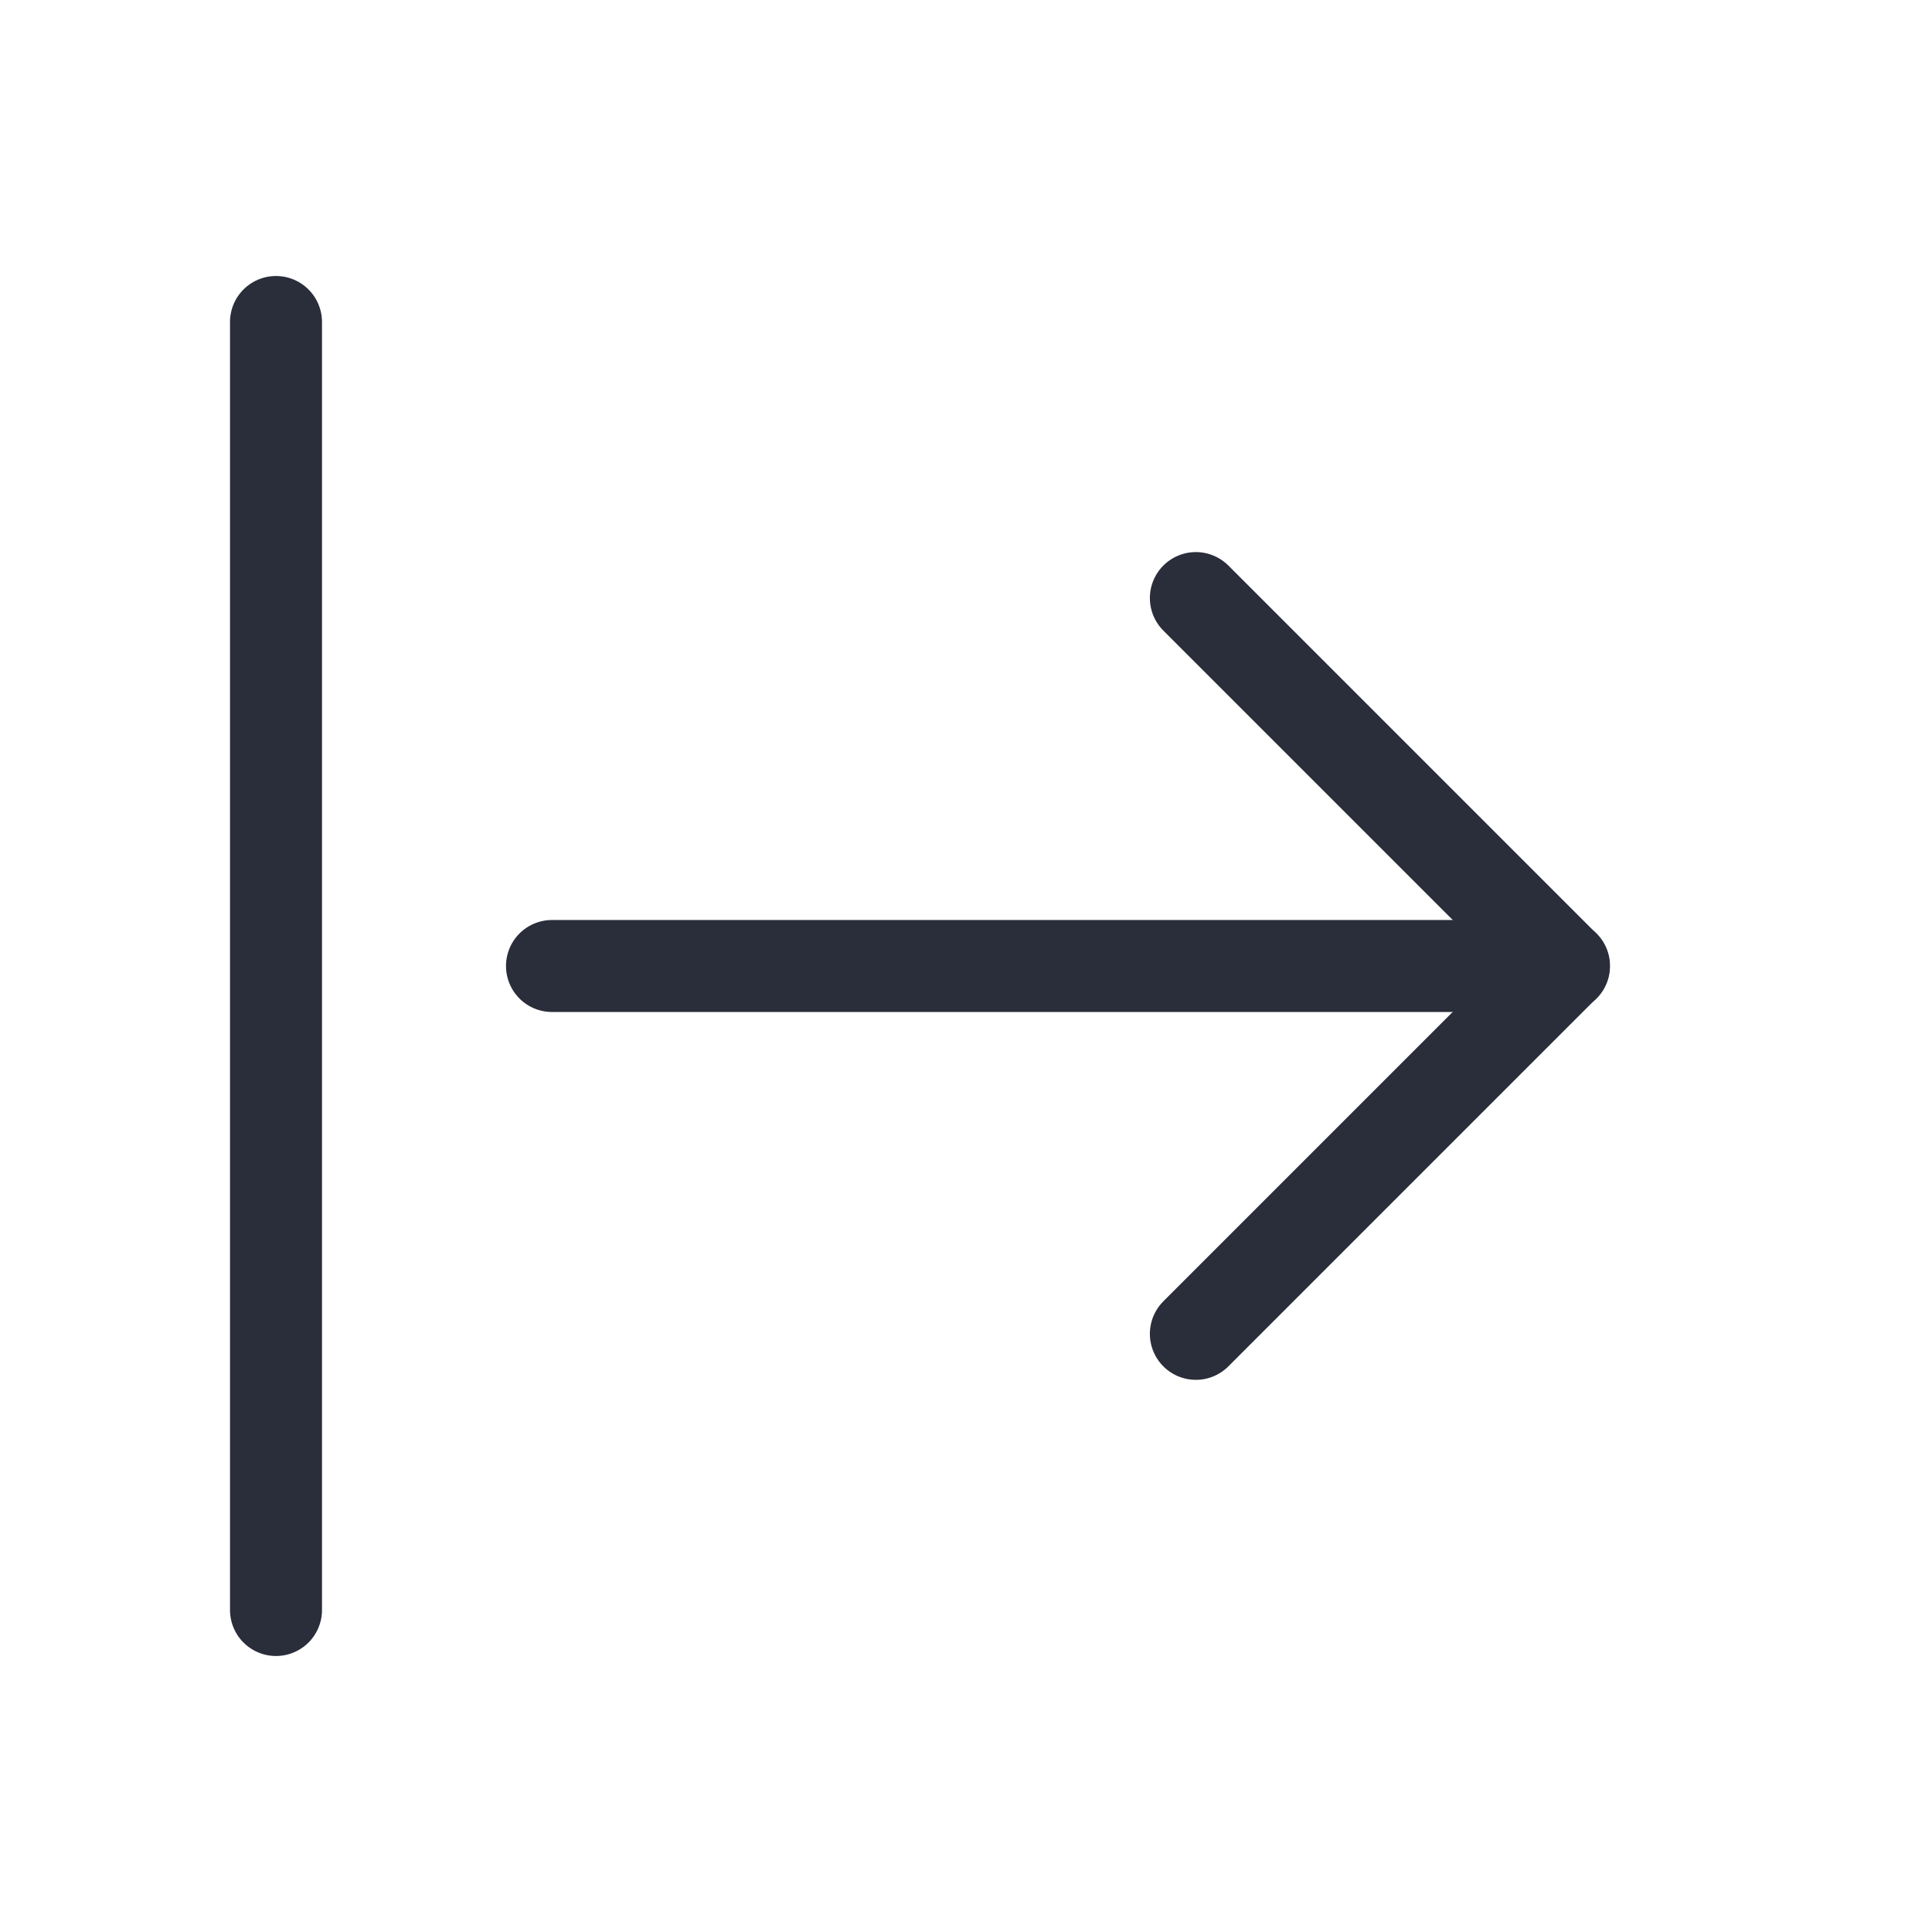 <svg height="21" viewBox="0 0 21 21" width="21" xmlns="http://www.w3.org/2000/svg">
    <g fill="none" fill-rule="evenodd" stroke="#2a2e3b" stroke-linecap="round" stroke-linejoin="round"
       transform="matrix(0 1 -1 0 17.5 3.5)">
        <path d="m9.828 1.672v5.656h-5.656"
              transform="matrix(.707 -.707 -.707 -.707 5.232 12.632)"/>
        <path d="m7 .5v11"/>
        <path d="m0 14.5h14"/>
    </g>
</svg>
